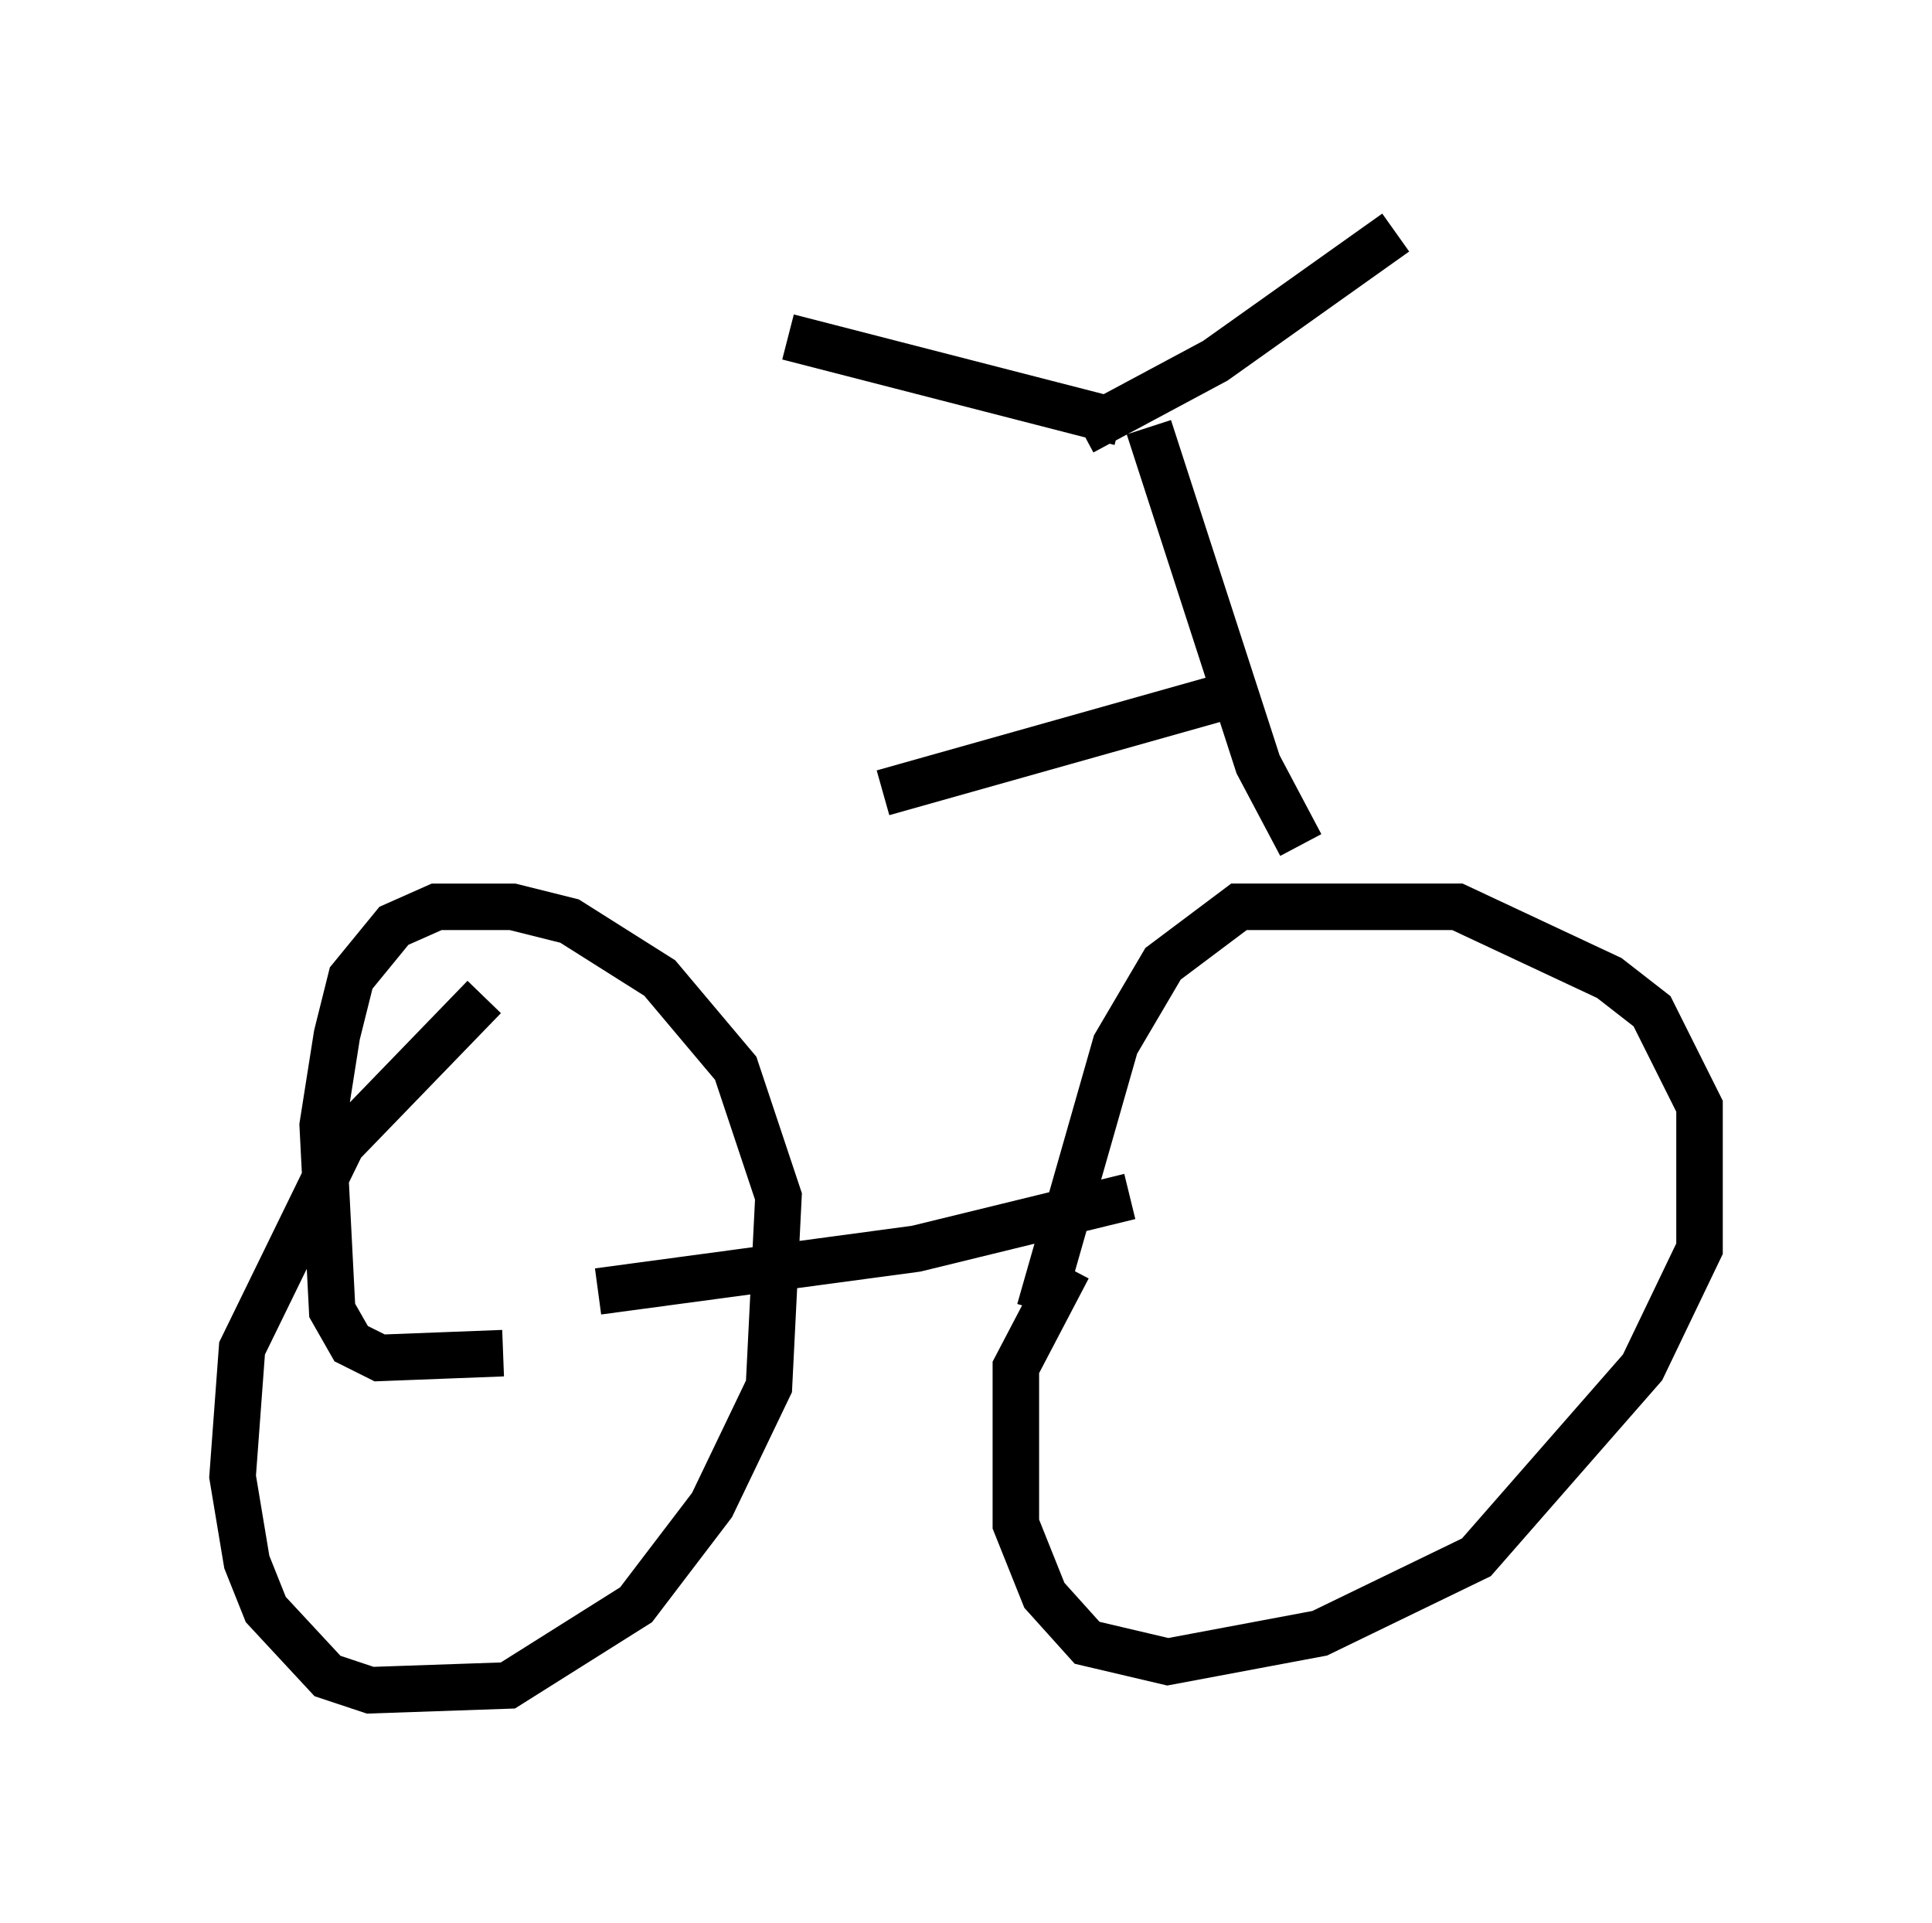 <?xml version="1.0" encoding="utf-8" ?>
<svg baseProfile="full" height="41.34" version="1.1" width="41.544" xmlns="http://www.w3.org/2000/svg" xmlns:ev="http://www.w3.org/2001/xml-events" xmlns:xlink="http://www.w3.org/1999/xlink"><defs /><rect fill="white" height="41.34" width="41.544" x="0" y="0" /><path d="M22.661, 30.623 m-0.306, -2.45 l1.633, -5.717 1.021, -1.735 l1.633, -1.225 4.696, 0.0 l3.267, 1.531 0.919, 0.715 l1.021, 2.042 0.0, 3.063 l-1.225, 2.552 -3.573, 4.083 l-3.369, 1.633 -3.267, 0.613 l-1.735, -0.408 -0.919, -1.021 l-0.613, -1.531 0.0, -3.369 l1.123, -2.144 m1.327, -1.531 l-4.594, 1.123 -6.84, 0.919 m-2.042, 1.327 l-2.654, 0.102 -0.613, -0.306 l-0.408, -0.715 -0.204, -3.981 l0.306, -1.94 0.306, -1.225 l0.919, -1.123 0.919, -0.408 l1.633, 0.0 1.225, 0.306 l1.94, 1.225 1.633, 1.94 l0.919, 2.756 -0.204, 4.083 l-1.225, 2.552 -1.633, 2.144 l-2.756, 1.735 -2.96, 0.102 l-0.919, -0.306 -1.327, -1.429 l-0.408, -1.021 -0.306, -1.838 l0.204, -2.756 2.144, -4.39 l3.063, -3.165 m17.559, -3.267 l-0.919, -1.735 -2.348, -7.248 m-1.429, 0.102 l2.858, -1.531 3.879, -2.756 m-5.921, 4.083 l-7.146, -1.838 m9.29, 7.758 l-7.248, 2.042 " fill="none" stroke="black" stroke-width="1" /></svg>